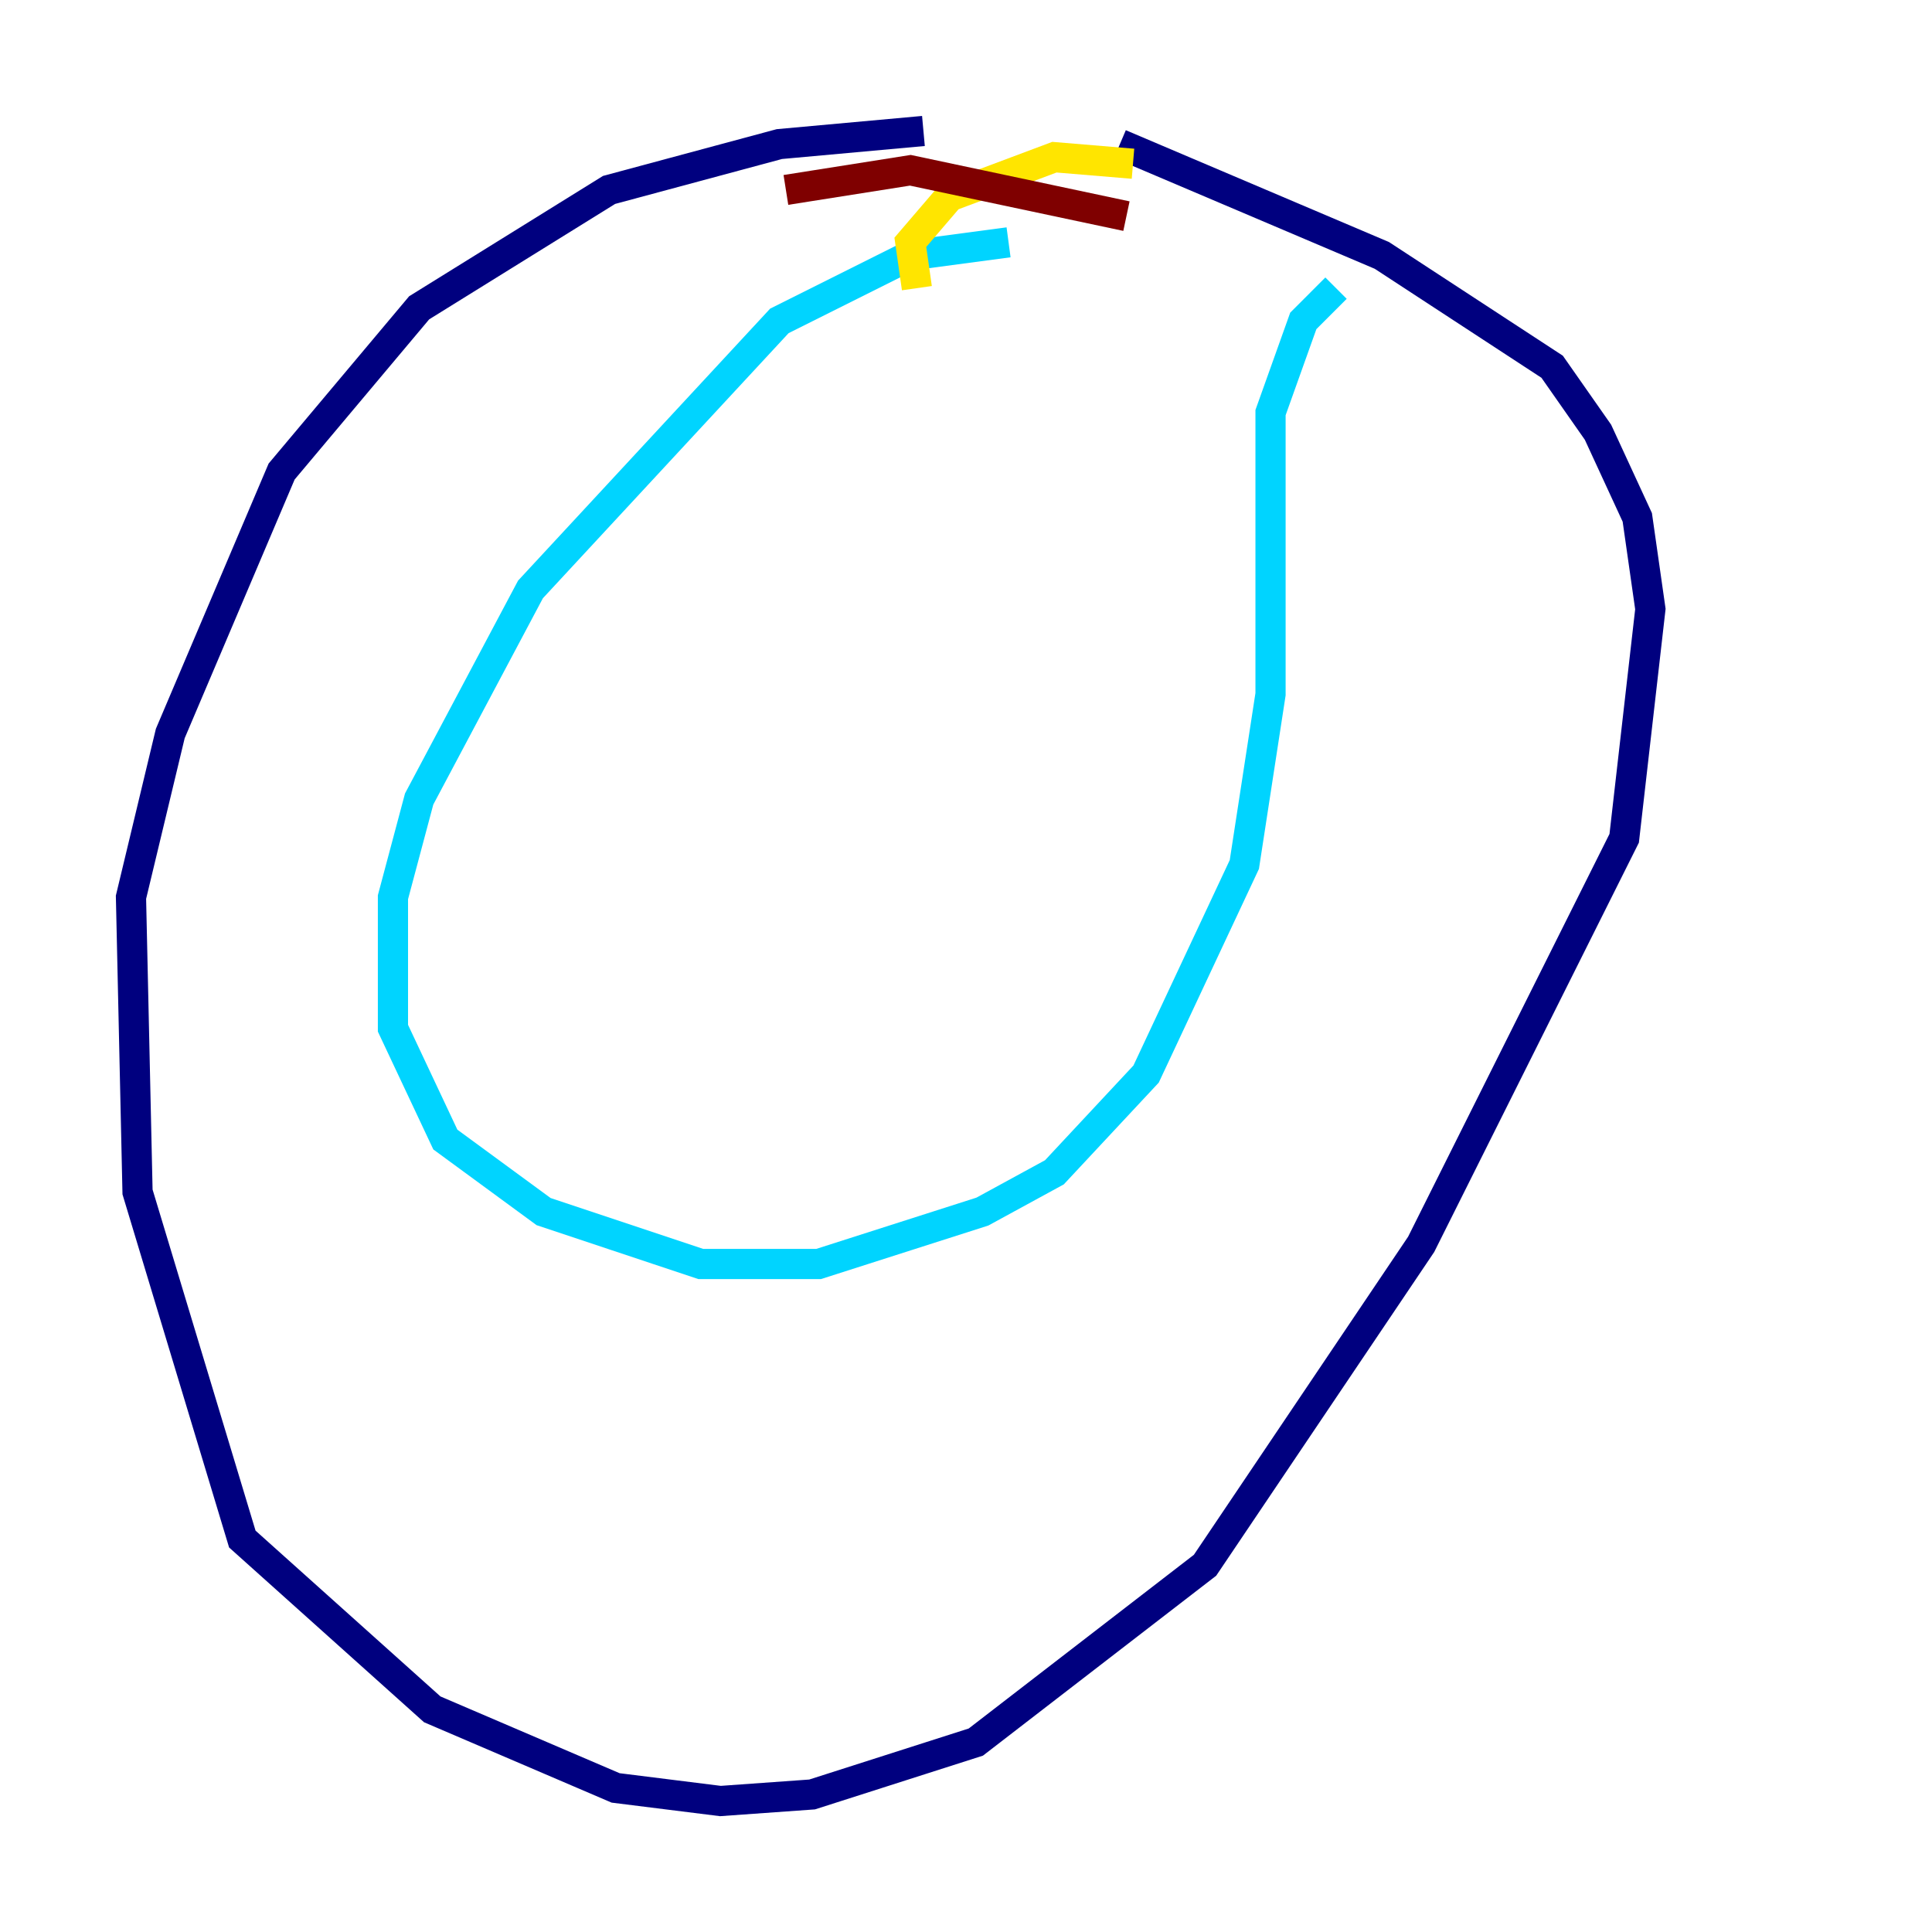 <?xml version="1.0" encoding="utf-8" ?>
<svg baseProfile="tiny" height="128" version="1.2" viewBox="0,0,128,128" width="128" xmlns="http://www.w3.org/2000/svg" xmlns:ev="http://www.w3.org/2001/xml-events" xmlns:xlink="http://www.w3.org/1999/xlink"><defs /><polyline fill="none" points="61.18,8.678 51.634,9.546 40.352,12.583 27.77,20.393 18.658,31.241 11.281,48.597 8.678,59.444 9.112,78.969 16.054,101.966 28.637,113.248 40.786,118.454 47.729,119.322 53.803,118.888 64.651,115.417 79.837,103.702 94.156,82.441 107.607,55.539 109.342,40.352 108.475,34.278 105.871,28.637 102.834,24.298 91.552,16.922 74.197,9.546" stroke="#00007f" stroke-width="2" /><polyline fill="none" points="66.82,16.054 60.312,16.922 51.634,21.261 35.146,39.051 27.77,52.936 26.034,59.444 26.034,68.122 29.505,75.498 36.014,80.271 46.427,83.742 54.237,83.742 65.085,80.271 69.858,77.668 75.932,71.159 82.441,57.275 84.176,45.993 84.176,27.336 86.346,21.261 88.515,19.091" stroke="#00d4ff" stroke-width="2" /><polyline fill="none" points="60.746,19.091 60.312,16.054 62.915,13.017 69.858,10.414 75.064,10.848" stroke="#ffe500" stroke-width="2" /><polyline fill="none" points="52.068,12.583 60.312,11.281 74.63,14.319" stroke="#7f0000" stroke-width="2" /></svg>